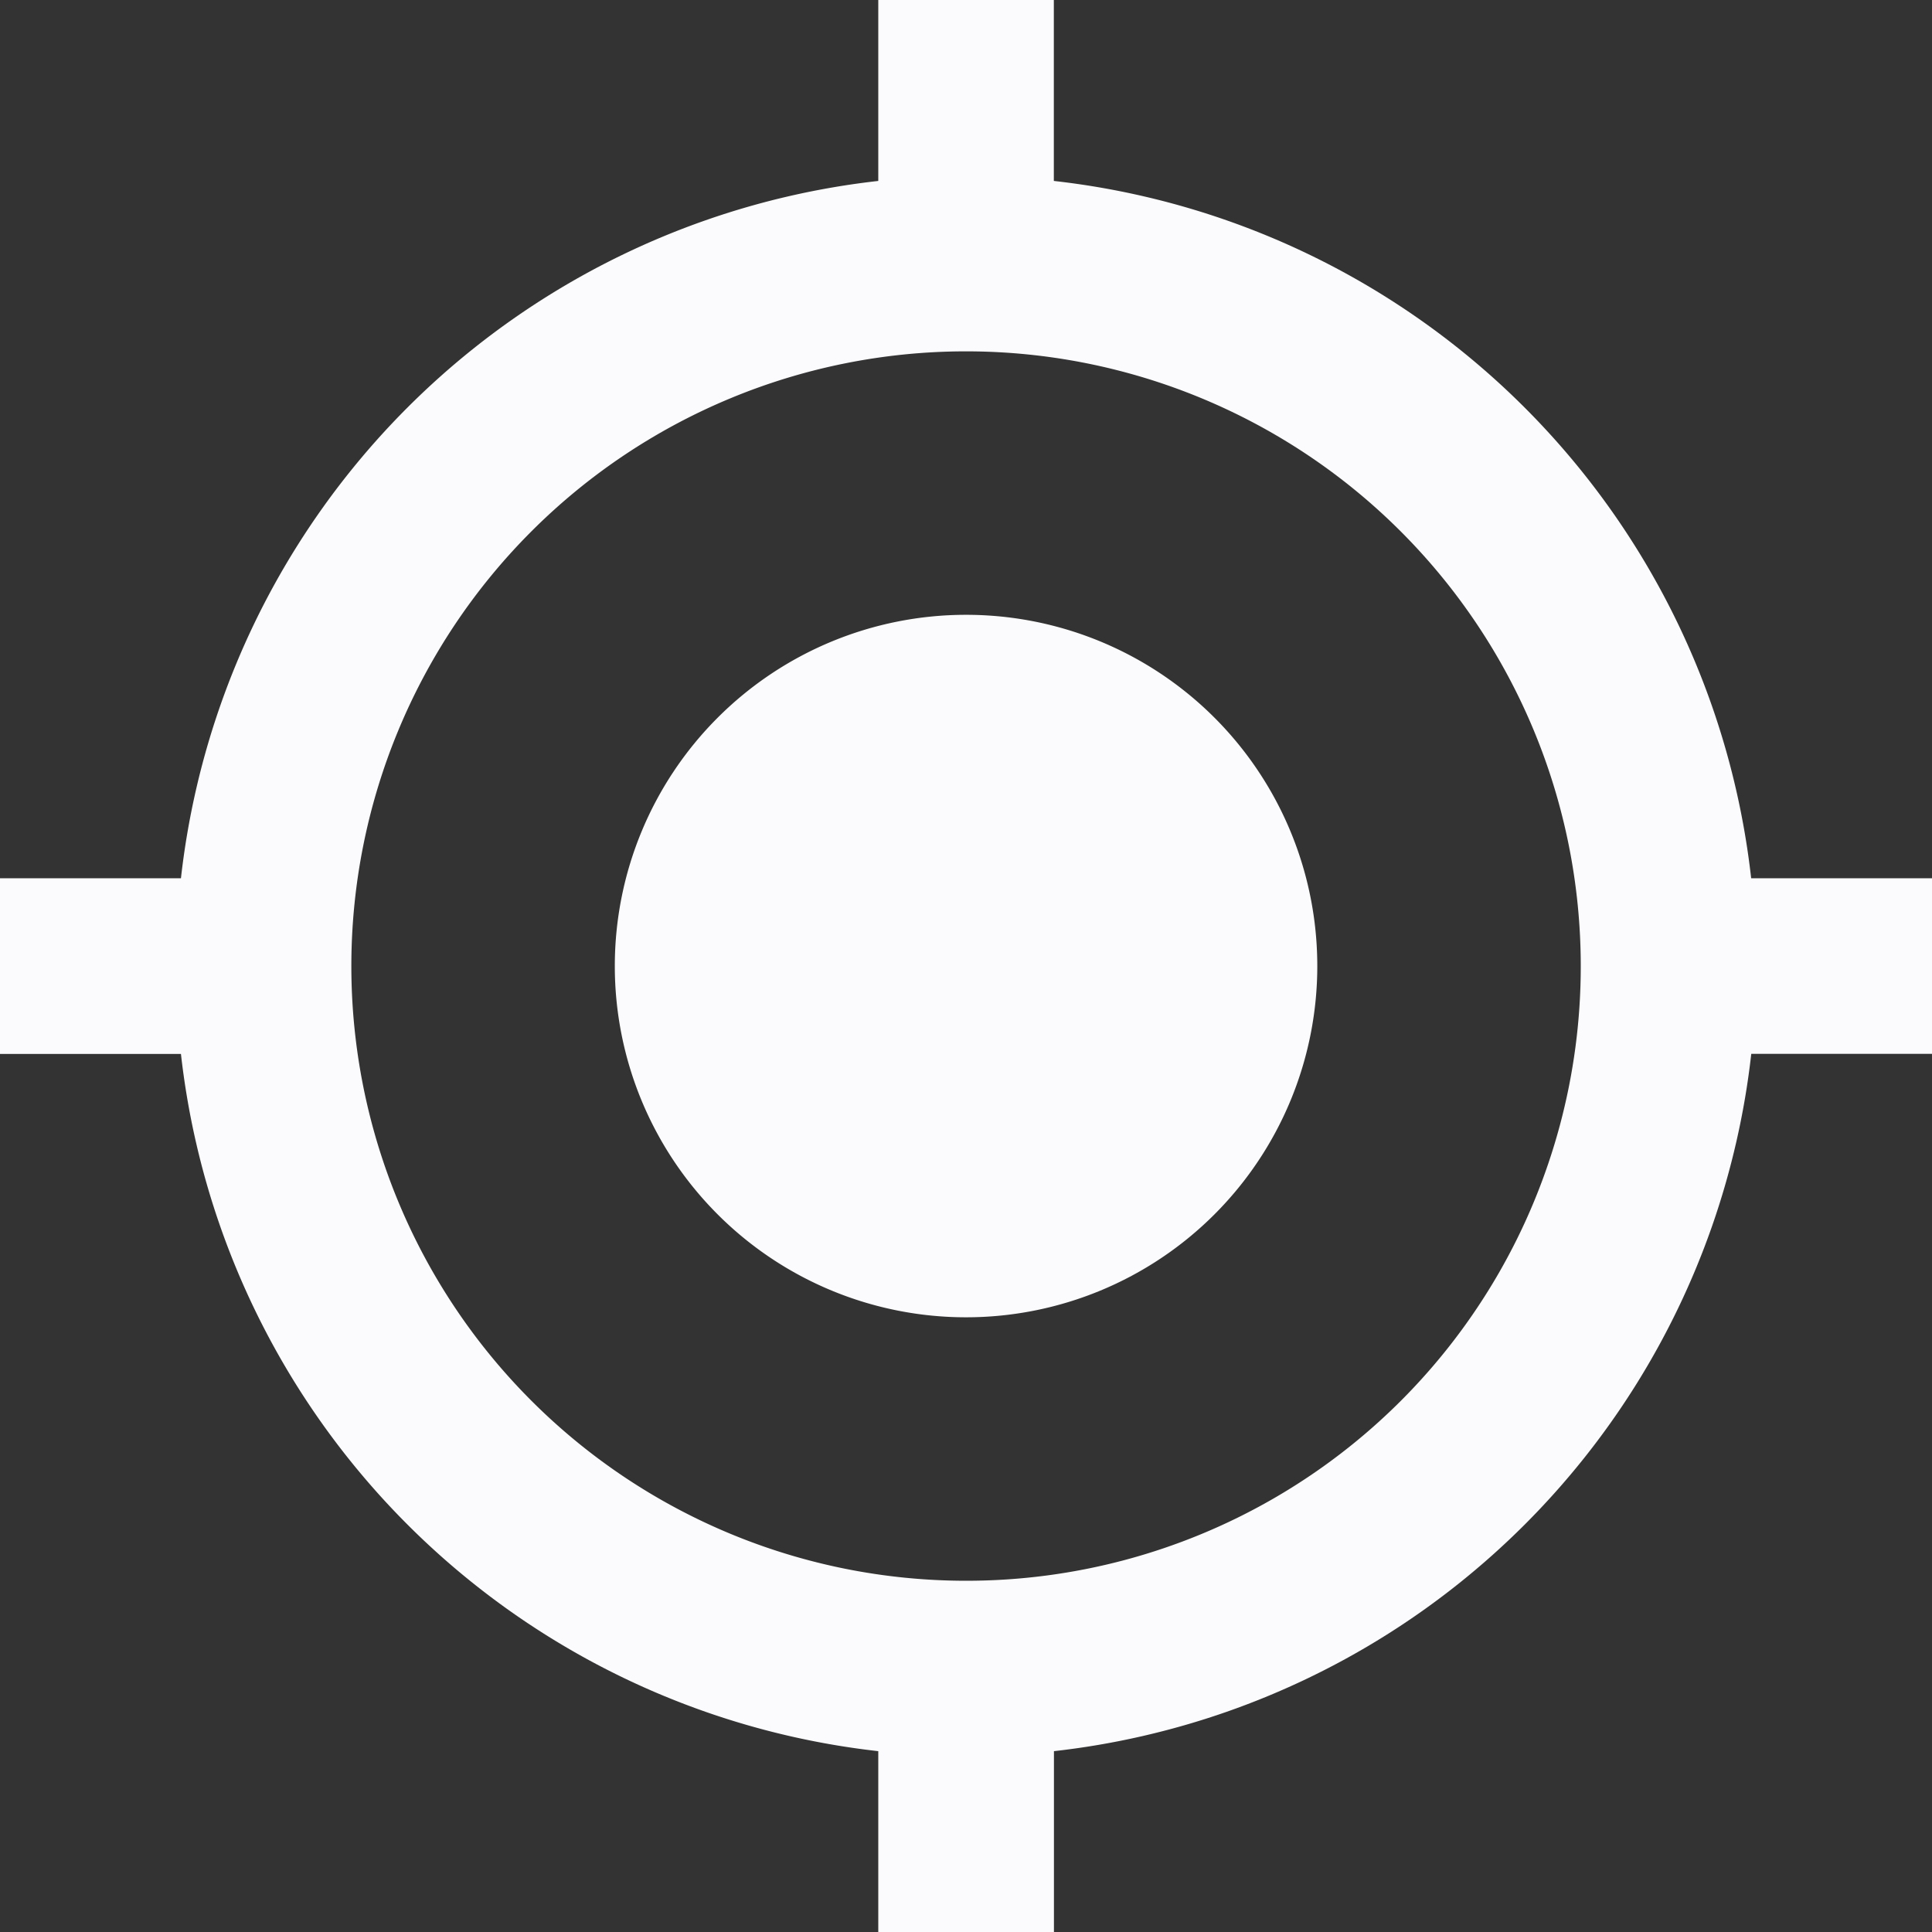 <svg xmlns="http://www.w3.org/2000/svg" width="18.333" height="18.333" viewBox="0 0 18.333 18.333">
  <rect x="0" y="0" width="18.333" height="18.333" fill="#333333" stroke="none"/>
  <path id="gps_fixed" d="M10,6.667A3.333,3.333,0,1,0,13.333,10,3.332,3.332,0,0,0,10,6.667Zm7.45,2.5A7.5,7.5,0,0,0,10.833,2.55V.833H9.167V2.55A7.5,7.5,0,0,0,2.55,9.167H.833v1.667H2.55A7.5,7.5,0,0,0,9.167,17.45v1.717h1.667V17.45a7.5,7.5,0,0,0,6.617-6.617h1.717V9.167ZM10,15.833A5.833,5.833,0,1,1,15.833,10,5.829,5.829,0,0,1,10,15.833Z" transform="translate(-0.833 -0.833)" fill="#fbfafc"/>
</svg>
